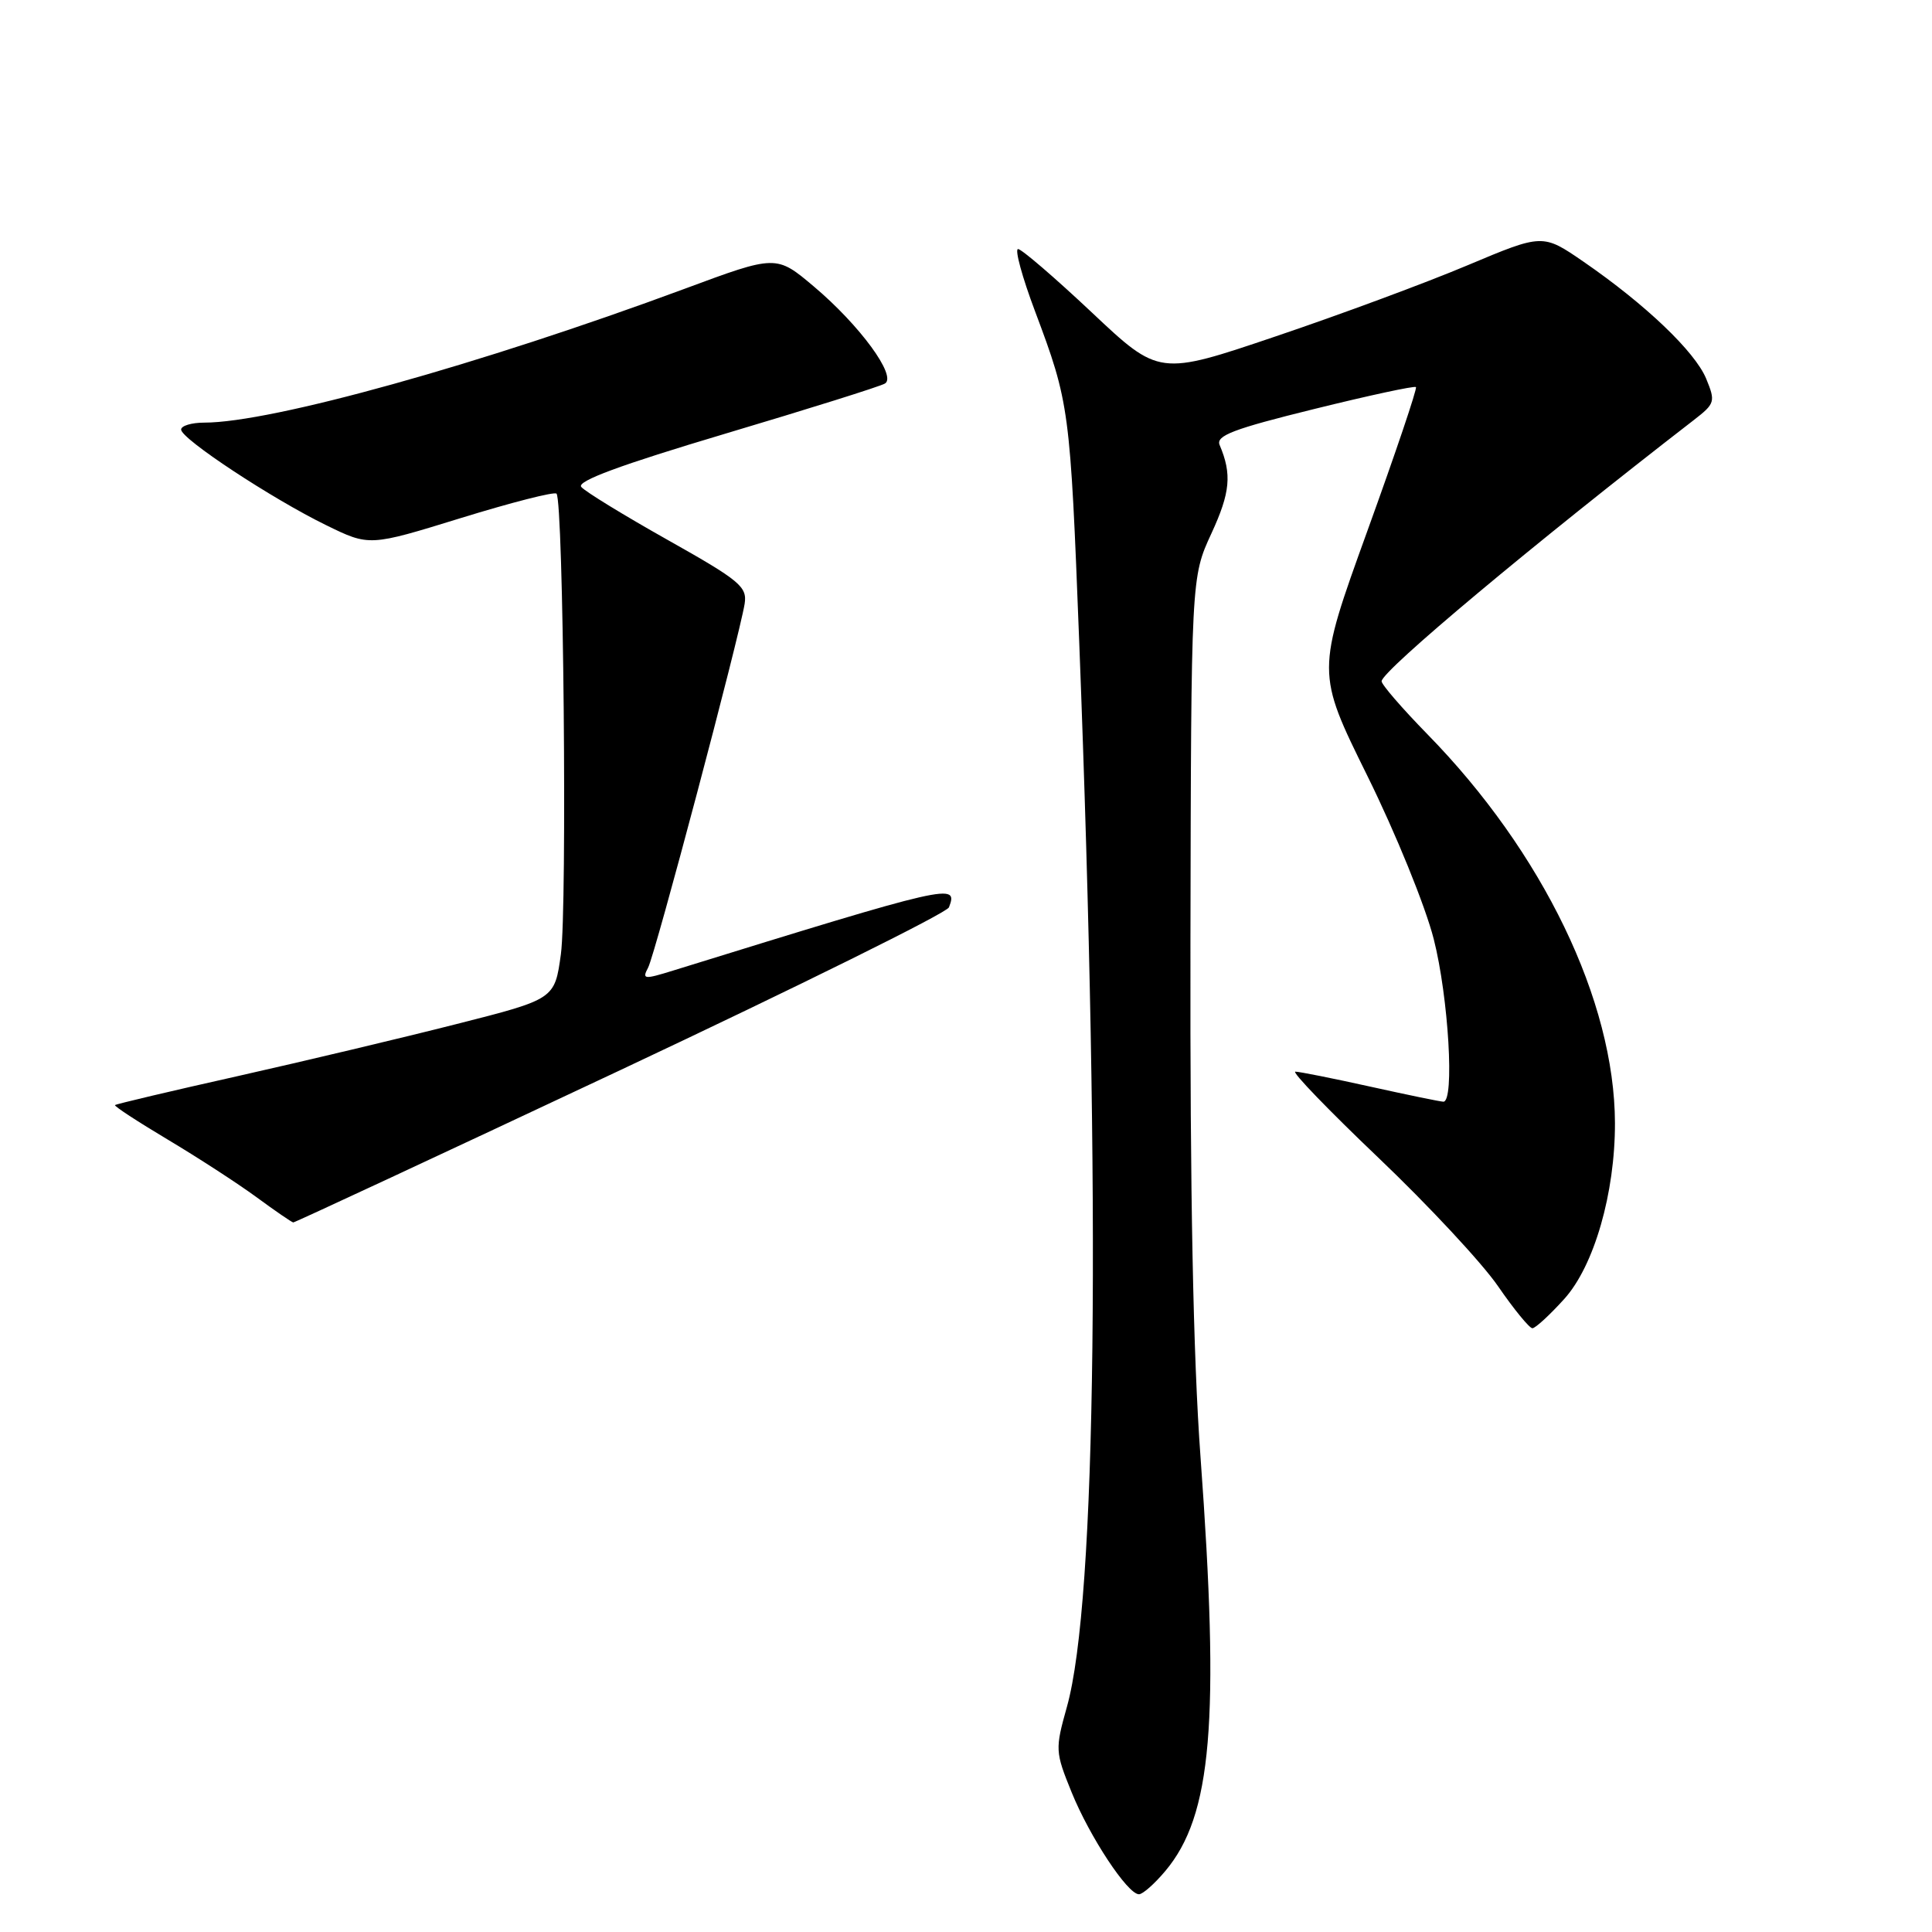 <?xml version="1.0" encoding="UTF-8" standalone="no"?>
<!DOCTYPE svg PUBLIC "-//W3C//DTD SVG 1.1//EN" "http://www.w3.org/Graphics/SVG/1.1/DTD/svg11.dtd" >
<svg xmlns="http://www.w3.org/2000/svg" xmlns:xlink="http://www.w3.org/1999/xlink" version="1.1" viewBox="0 0 256 256">
 <g >
 <path fill="currentColor"
d=" M 154.40 247.93 C 160.59 240.58 161.64 228.14 159.07 193.00 C 158.10 179.71 157.68 158.06 157.74 125.00 C 157.83 76.50 157.83 76.50 160.52 70.68 C 163.02 65.27 163.25 62.83 161.61 58.97 C 161.08 57.73 163.41 56.84 174.12 54.20 C 181.36 52.41 187.43 51.10 187.62 51.29 C 187.81 51.47 184.91 60.05 181.18 70.36 C 174.41 89.09 174.41 89.09 181.18 102.80 C 184.93 110.39 188.86 120.04 189.98 124.44 C 191.94 132.15 192.76 146.02 191.25 145.98 C 190.84 145.97 186.47 145.07 181.55 143.98 C 176.63 142.89 172.17 142.00 171.64 142.00 C 171.11 142.00 176.07 147.14 182.66 153.42 C 189.25 159.70 196.38 167.35 198.49 170.42 C 200.60 173.49 202.66 176.00 203.05 176.00 C 203.44 176.00 205.35 174.25 207.28 172.11 C 211.23 167.73 214.01 158.09 213.99 148.80 C 213.94 132.62 204.43 112.90 189.11 97.26 C 185.75 93.82 183.03 90.67 183.07 90.26 C 183.22 88.79 203.20 72.08 224.45 55.65 C 227.26 53.47 227.33 53.22 226.07 50.16 C 224.58 46.58 218.02 40.32 209.83 34.68 C 204.42 30.96 204.42 30.96 194.46 35.15 C 188.98 37.46 177.55 41.70 169.04 44.57 C 153.59 49.80 153.59 49.80 144.67 41.40 C 139.76 36.78 135.36 33.00 134.90 33.00 C 134.43 33.00 135.44 36.71 137.15 41.25 C 141.72 53.43 141.80 54.08 143.00 85.00 C 145.90 160.15 145.30 212.16 141.37 226.17 C 139.80 231.79 139.81 232.11 142.00 237.50 C 144.40 243.40 149.41 251.00 150.92 251.00 C 151.42 251.00 152.98 249.62 154.40 247.93 Z  M 82.23 141.78 C 105.88 130.65 125.46 120.96 125.74 120.23 C 126.99 116.97 126.13 117.17 89.24 128.59 C 85.31 129.81 85.05 129.78 85.88 128.21 C 86.82 126.44 97.96 84.41 98.67 80.00 C 99.02 77.74 98.03 76.92 88.50 71.56 C 82.69 68.29 77.52 65.13 77.02 64.52 C 76.38 63.76 82.17 61.62 96.12 57.46 C 107.13 54.18 116.64 51.20 117.26 50.82 C 118.87 49.85 113.93 43.10 107.86 37.98 C 102.86 33.76 102.86 33.76 90.68 38.28 C 63.64 48.30 35.99 56.00 27.06 56.00 C 25.38 56.00 24.00 56.42 24.00 56.92 C 24.00 58.15 36.03 66.08 43.22 69.59 C 48.94 72.39 48.94 72.39 61.08 68.64 C 67.76 66.58 73.46 65.12 73.74 65.41 C 74.66 66.33 75.17 120.26 74.32 126.44 C 73.50 132.39 73.50 132.39 60.50 135.69 C 53.35 137.51 40.30 140.61 31.50 142.59 C 22.70 144.56 15.38 146.29 15.24 146.43 C 15.10 146.57 18.24 148.62 22.21 150.99 C 26.18 153.36 31.47 156.79 33.97 158.62 C 36.46 160.45 38.66 161.96 38.86 161.98 C 39.06 161.99 58.58 152.90 82.23 141.78 Z "/>
</g>
</svg>
